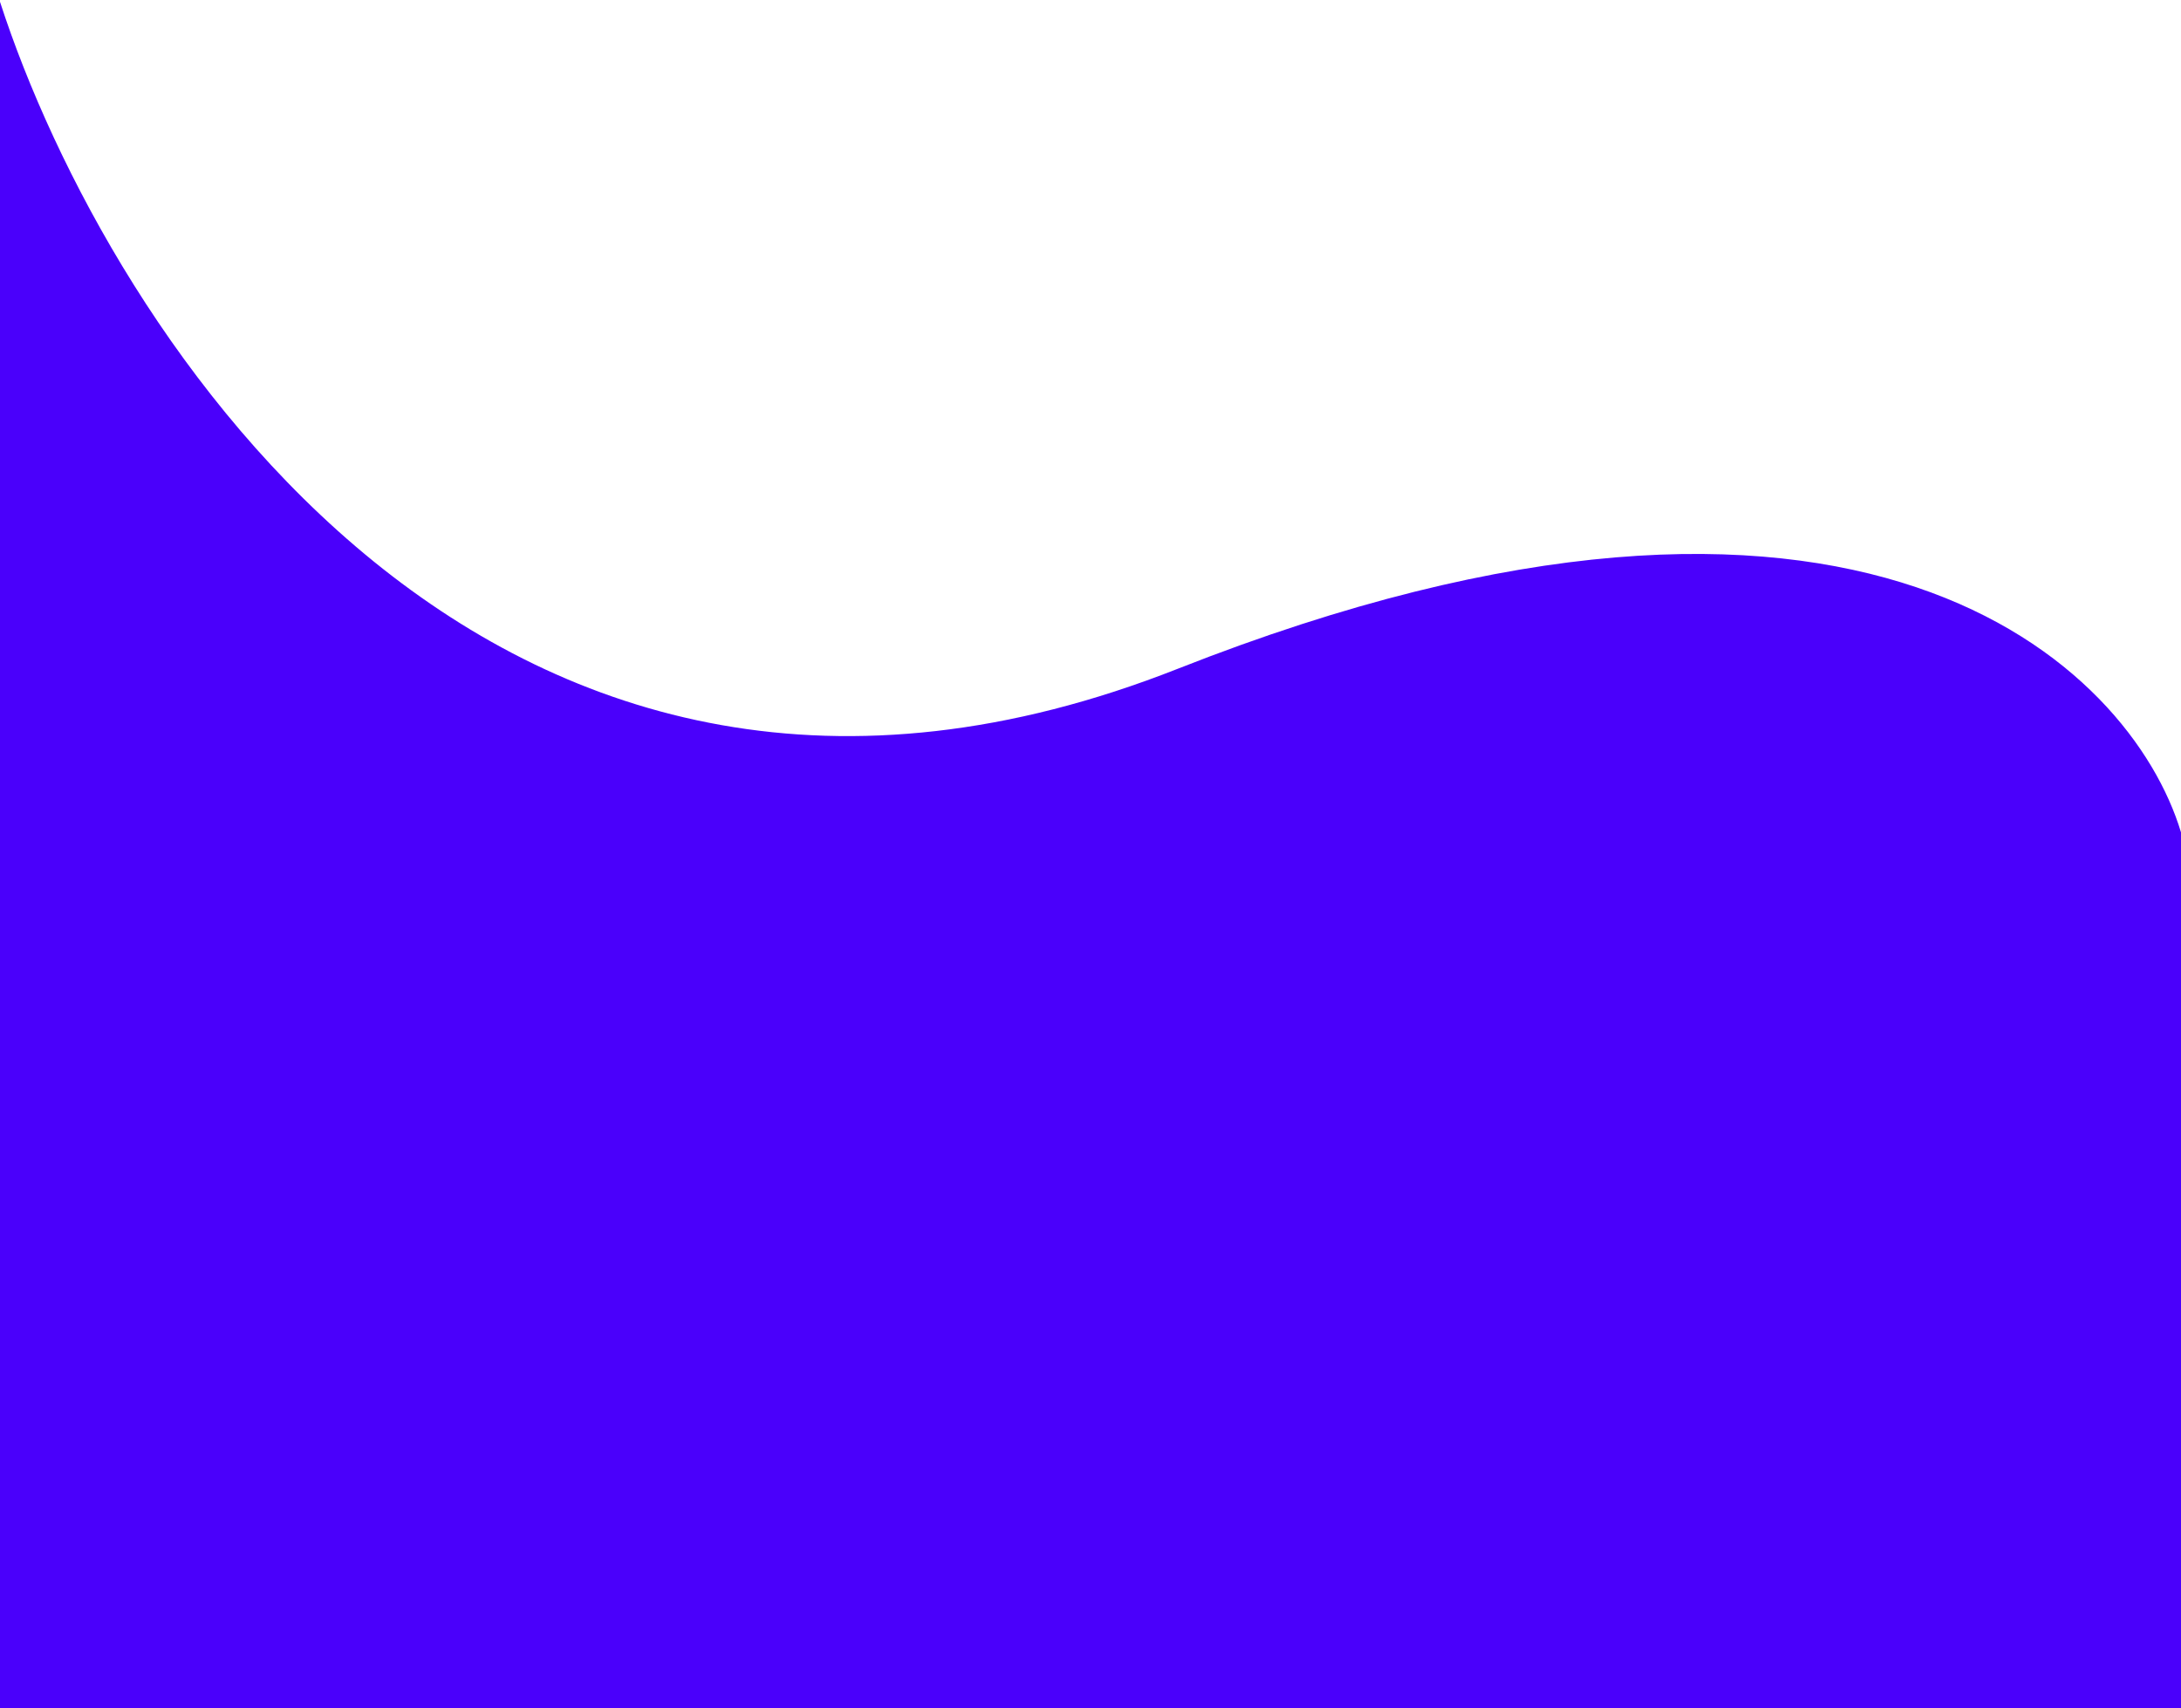 <svg width="600" height="470" viewBox="0 0 600 470" fill="none" xmlns="http://www.w3.org/2000/svg">
<path d="M324 184C136.4 258 29.833 92.5 0 0.5V470H600V229C586.167 183.167 511.6 110 324 184Z" fill="#4A00FB"/>
</svg>
